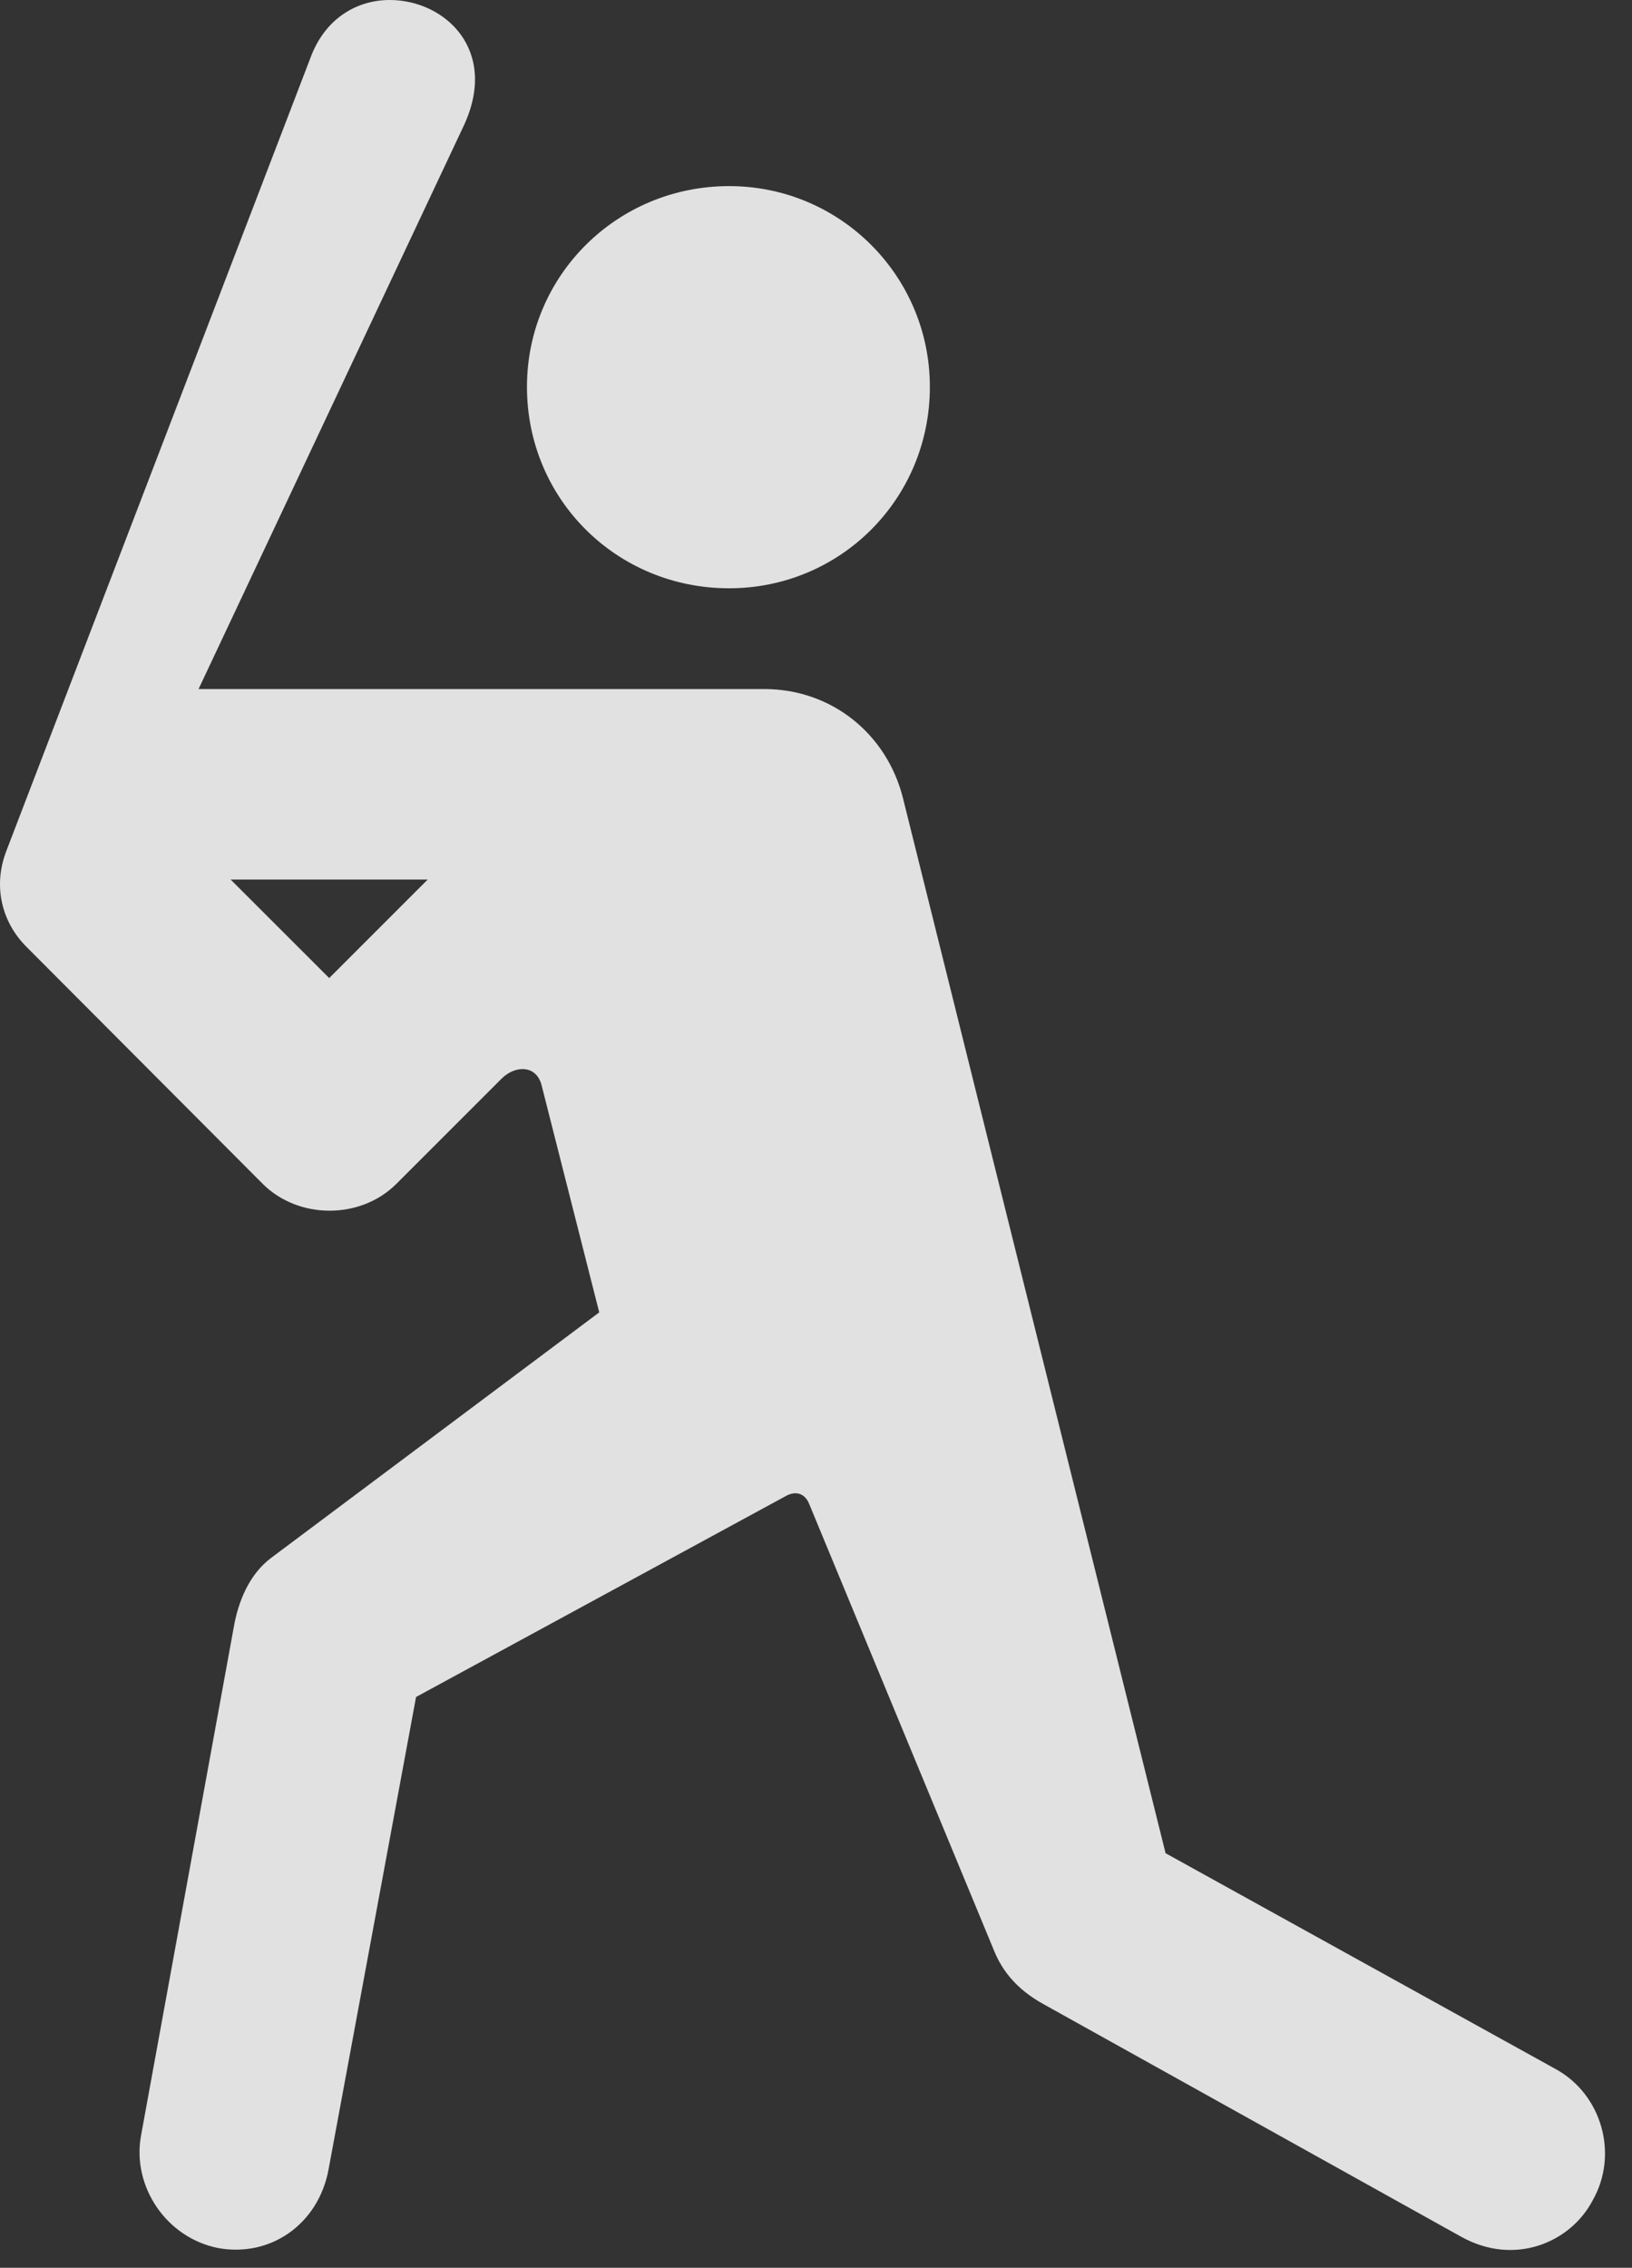 <?xml version="1.0" encoding="UTF-8"?>
<!--Generator: Apple Native CoreSVG 232.5-->
<!DOCTYPE svg
PUBLIC "-//W3C//DTD SVG 1.1//EN"
       "http://www.w3.org/Graphics/SVG/1.1/DTD/svg11.dtd">
<svg version="1.1" xmlns="http://www.w3.org/2000/svg" xmlns:xlink="http://www.w3.org/1999/xlink" width="21.837" height="30.342">
 <rect width="100%" height="100%" fill="#333333" stroke="none"/>
 <g>
  <rect height="30.342" opacity="0" width="21.837" x="0" y="0"/>
  <path d="M9.756 7.871C11.241 7.871 12.442 6.68 12.442 5.176C12.442 3.691 11.241 2.49 9.756 2.49C8.252 2.49 7.051 3.691 7.051 5.176C7.051 6.68 8.252 7.871 9.756 7.871ZM2.92 30.078C3.623 30.205 4.258 29.756 4.395 29.033L5.567 22.705L10.508 20.02C10.645 19.941 10.762 19.98 10.821 20.107L13.311 26.123C13.448 26.445 13.682 26.66 13.965 26.816L19.561 29.932C20.274 30.322 21.016 30 21.309 29.443C21.661 28.828 21.436 28.027 20.821 27.686L15.596 24.795L12.081 10.674C11.866 9.824 11.133 9.219 10.225 9.219L2.657 9.219L6.202 1.689C6.68 0.674 5.957 0 5.215 0C4.795 0 4.375 0.225 4.17 0.732L0.088 11.377C-0.107 11.875 0.04 12.354 0.352 12.666L3.516 15.84C3.995 16.318 4.825 16.318 5.303 15.84L6.709 14.434C6.895 14.248 7.178 14.248 7.247 14.521L8.018 17.559L3.633 20.84C3.331 21.064 3.184 21.436 3.125 21.787L1.885 28.584C1.768 29.258 2.227 29.941 2.92 30.078ZM5.723 11.768L4.405 13.086L3.086 11.768Z" fill="#ffffff" fill-opacity="0.85"/>
 </g>
</svg>
